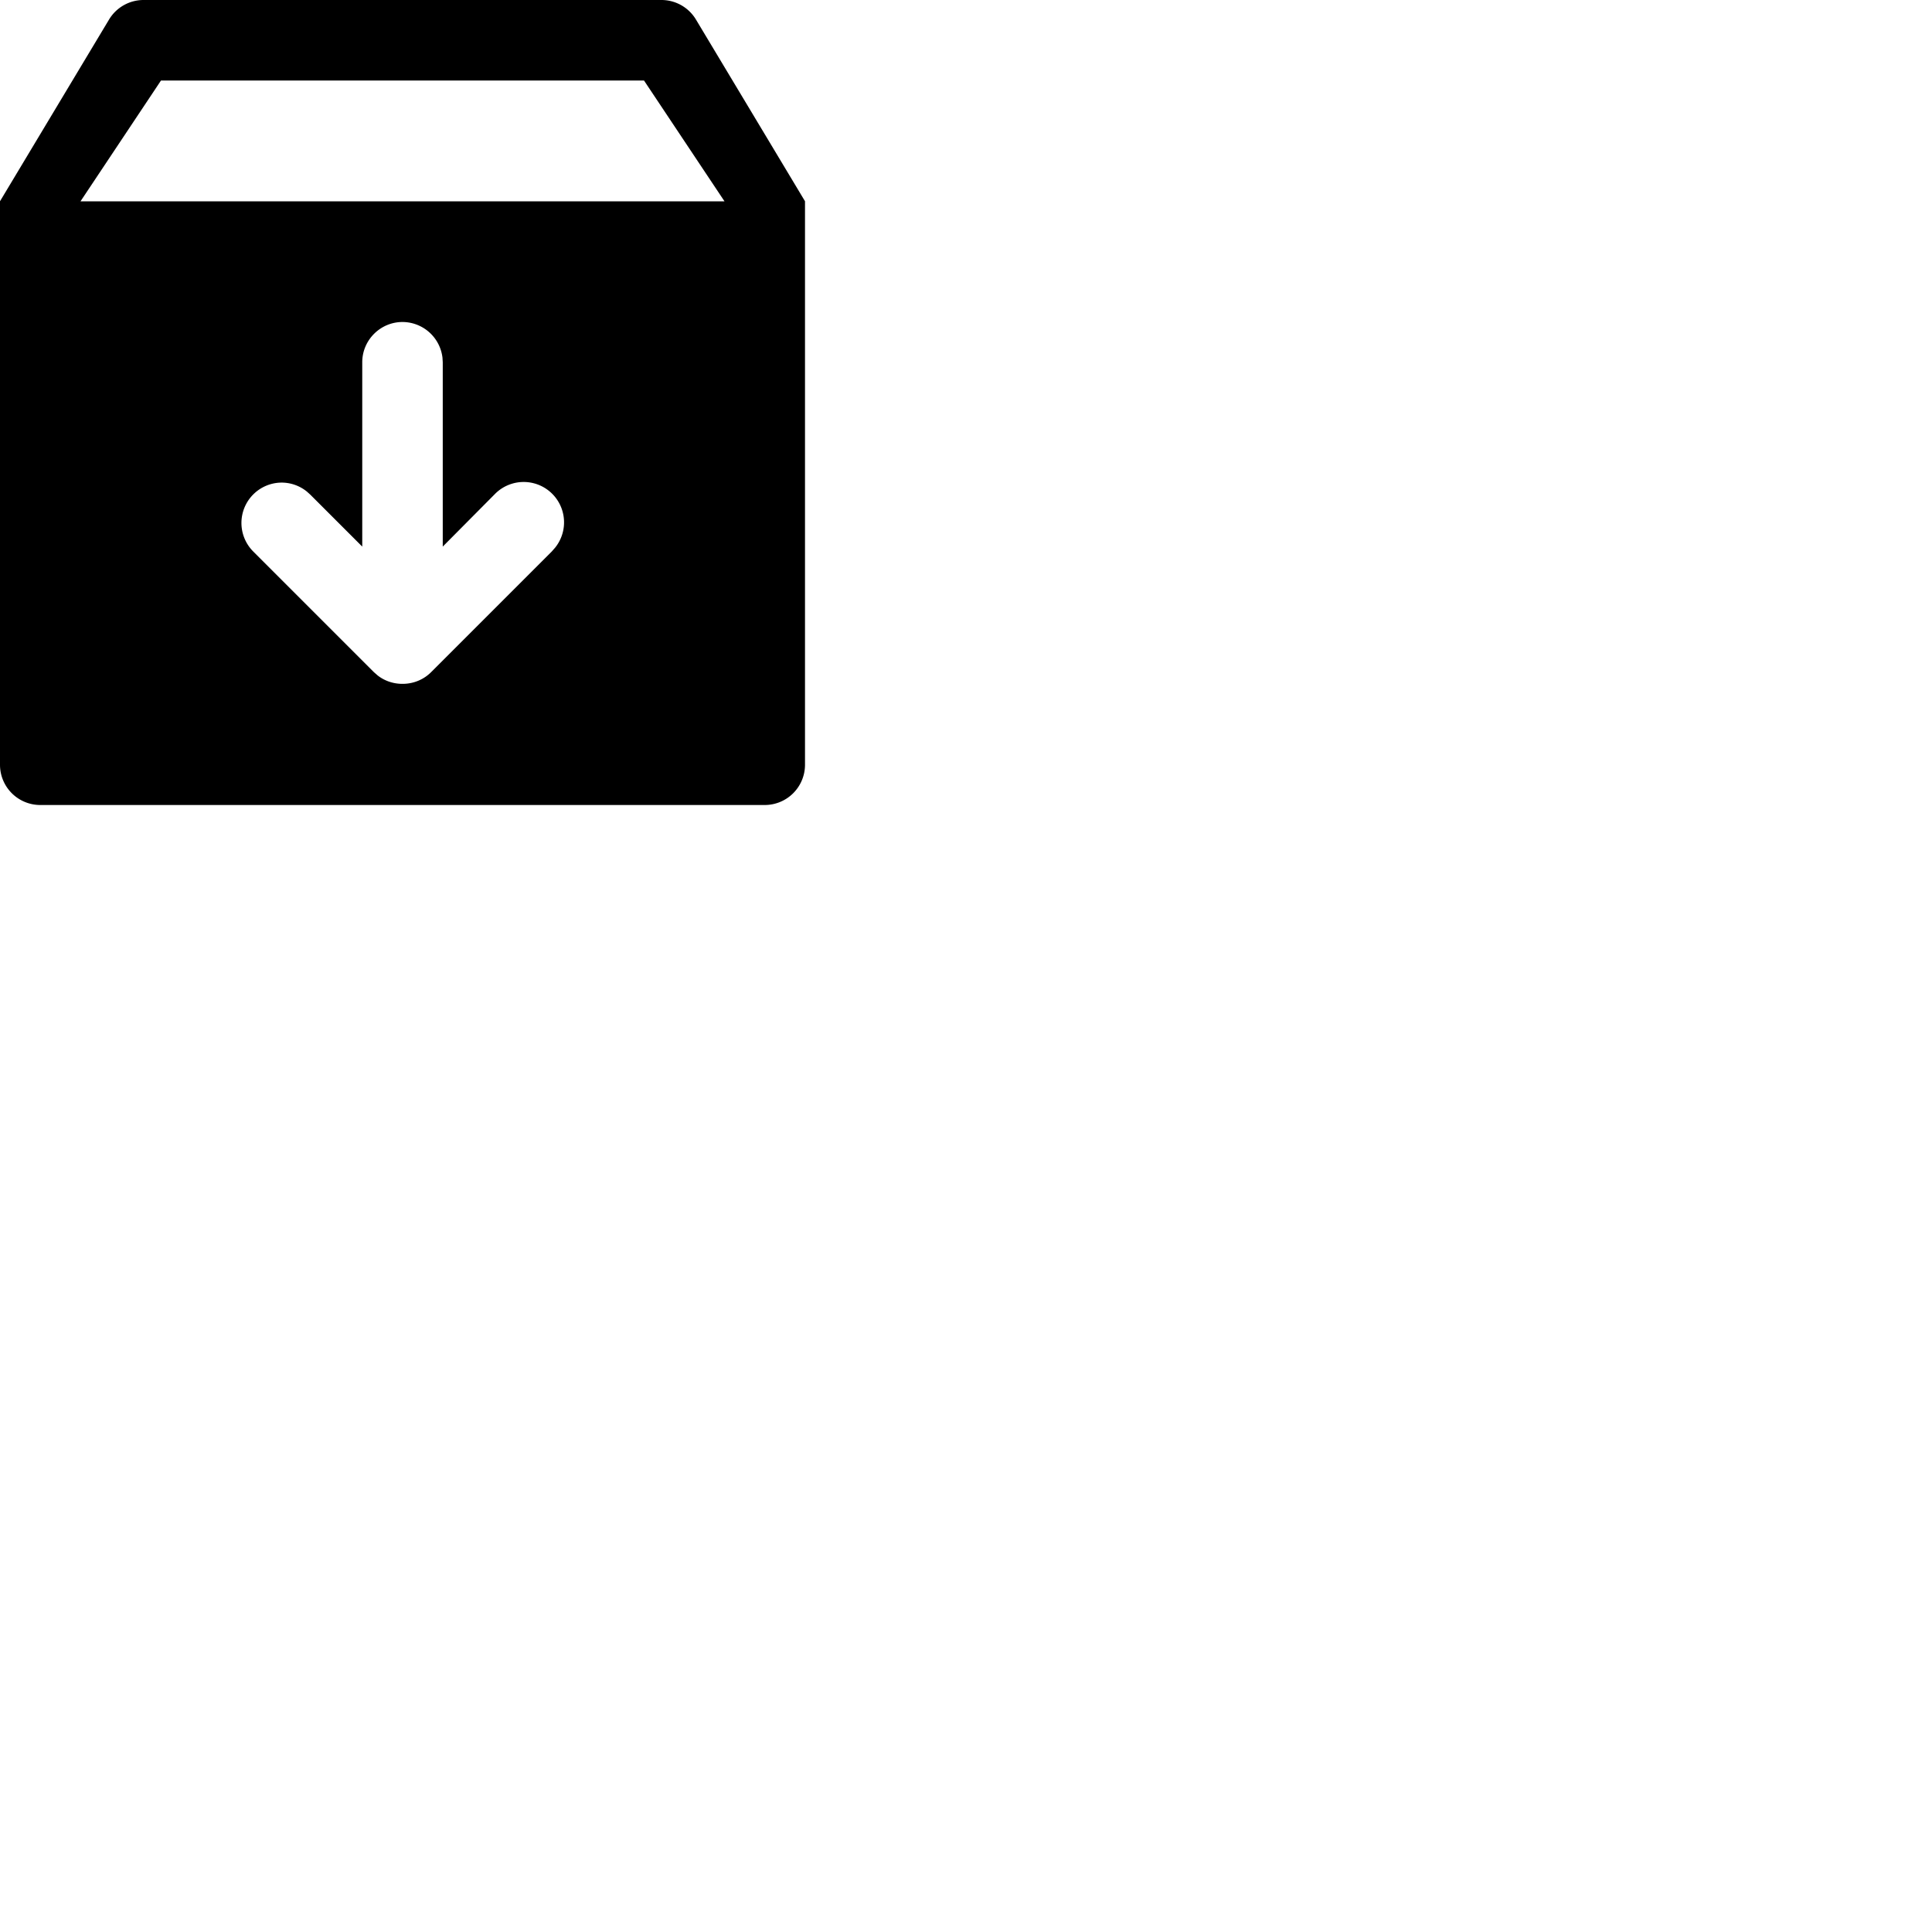 <svg width="24" height="24" viewBox="0 0 48 48" fill="none" xmlns="http://www.w3.org/2000/svg"><path d="M16.434 0a1 1 0 01.857.486L20 5v14a1 1 0 01-1 1H1a1 1 0 01-1-1V5L2.709.486A1 1 0 013.566 0h12.868zM10 8c-.55 0-1 .45-1 1v4.58l-1.29-1.29-.081-.073A.996.996 0 007 11.99a1.003 1.003 0 00-.71 1.71l3 3 .096.084c.168.13.38.206.614.206.28 0 .53-.11.71-.29l3-3 .084-.096a1.003 1.003 0 00-1.504-1.324L11 13.58V9l-.007-.116A1.004 1.004 0 0010 8zm6-6H4L2 5.002h16L16 2z" fill="currentColor"/></svg>